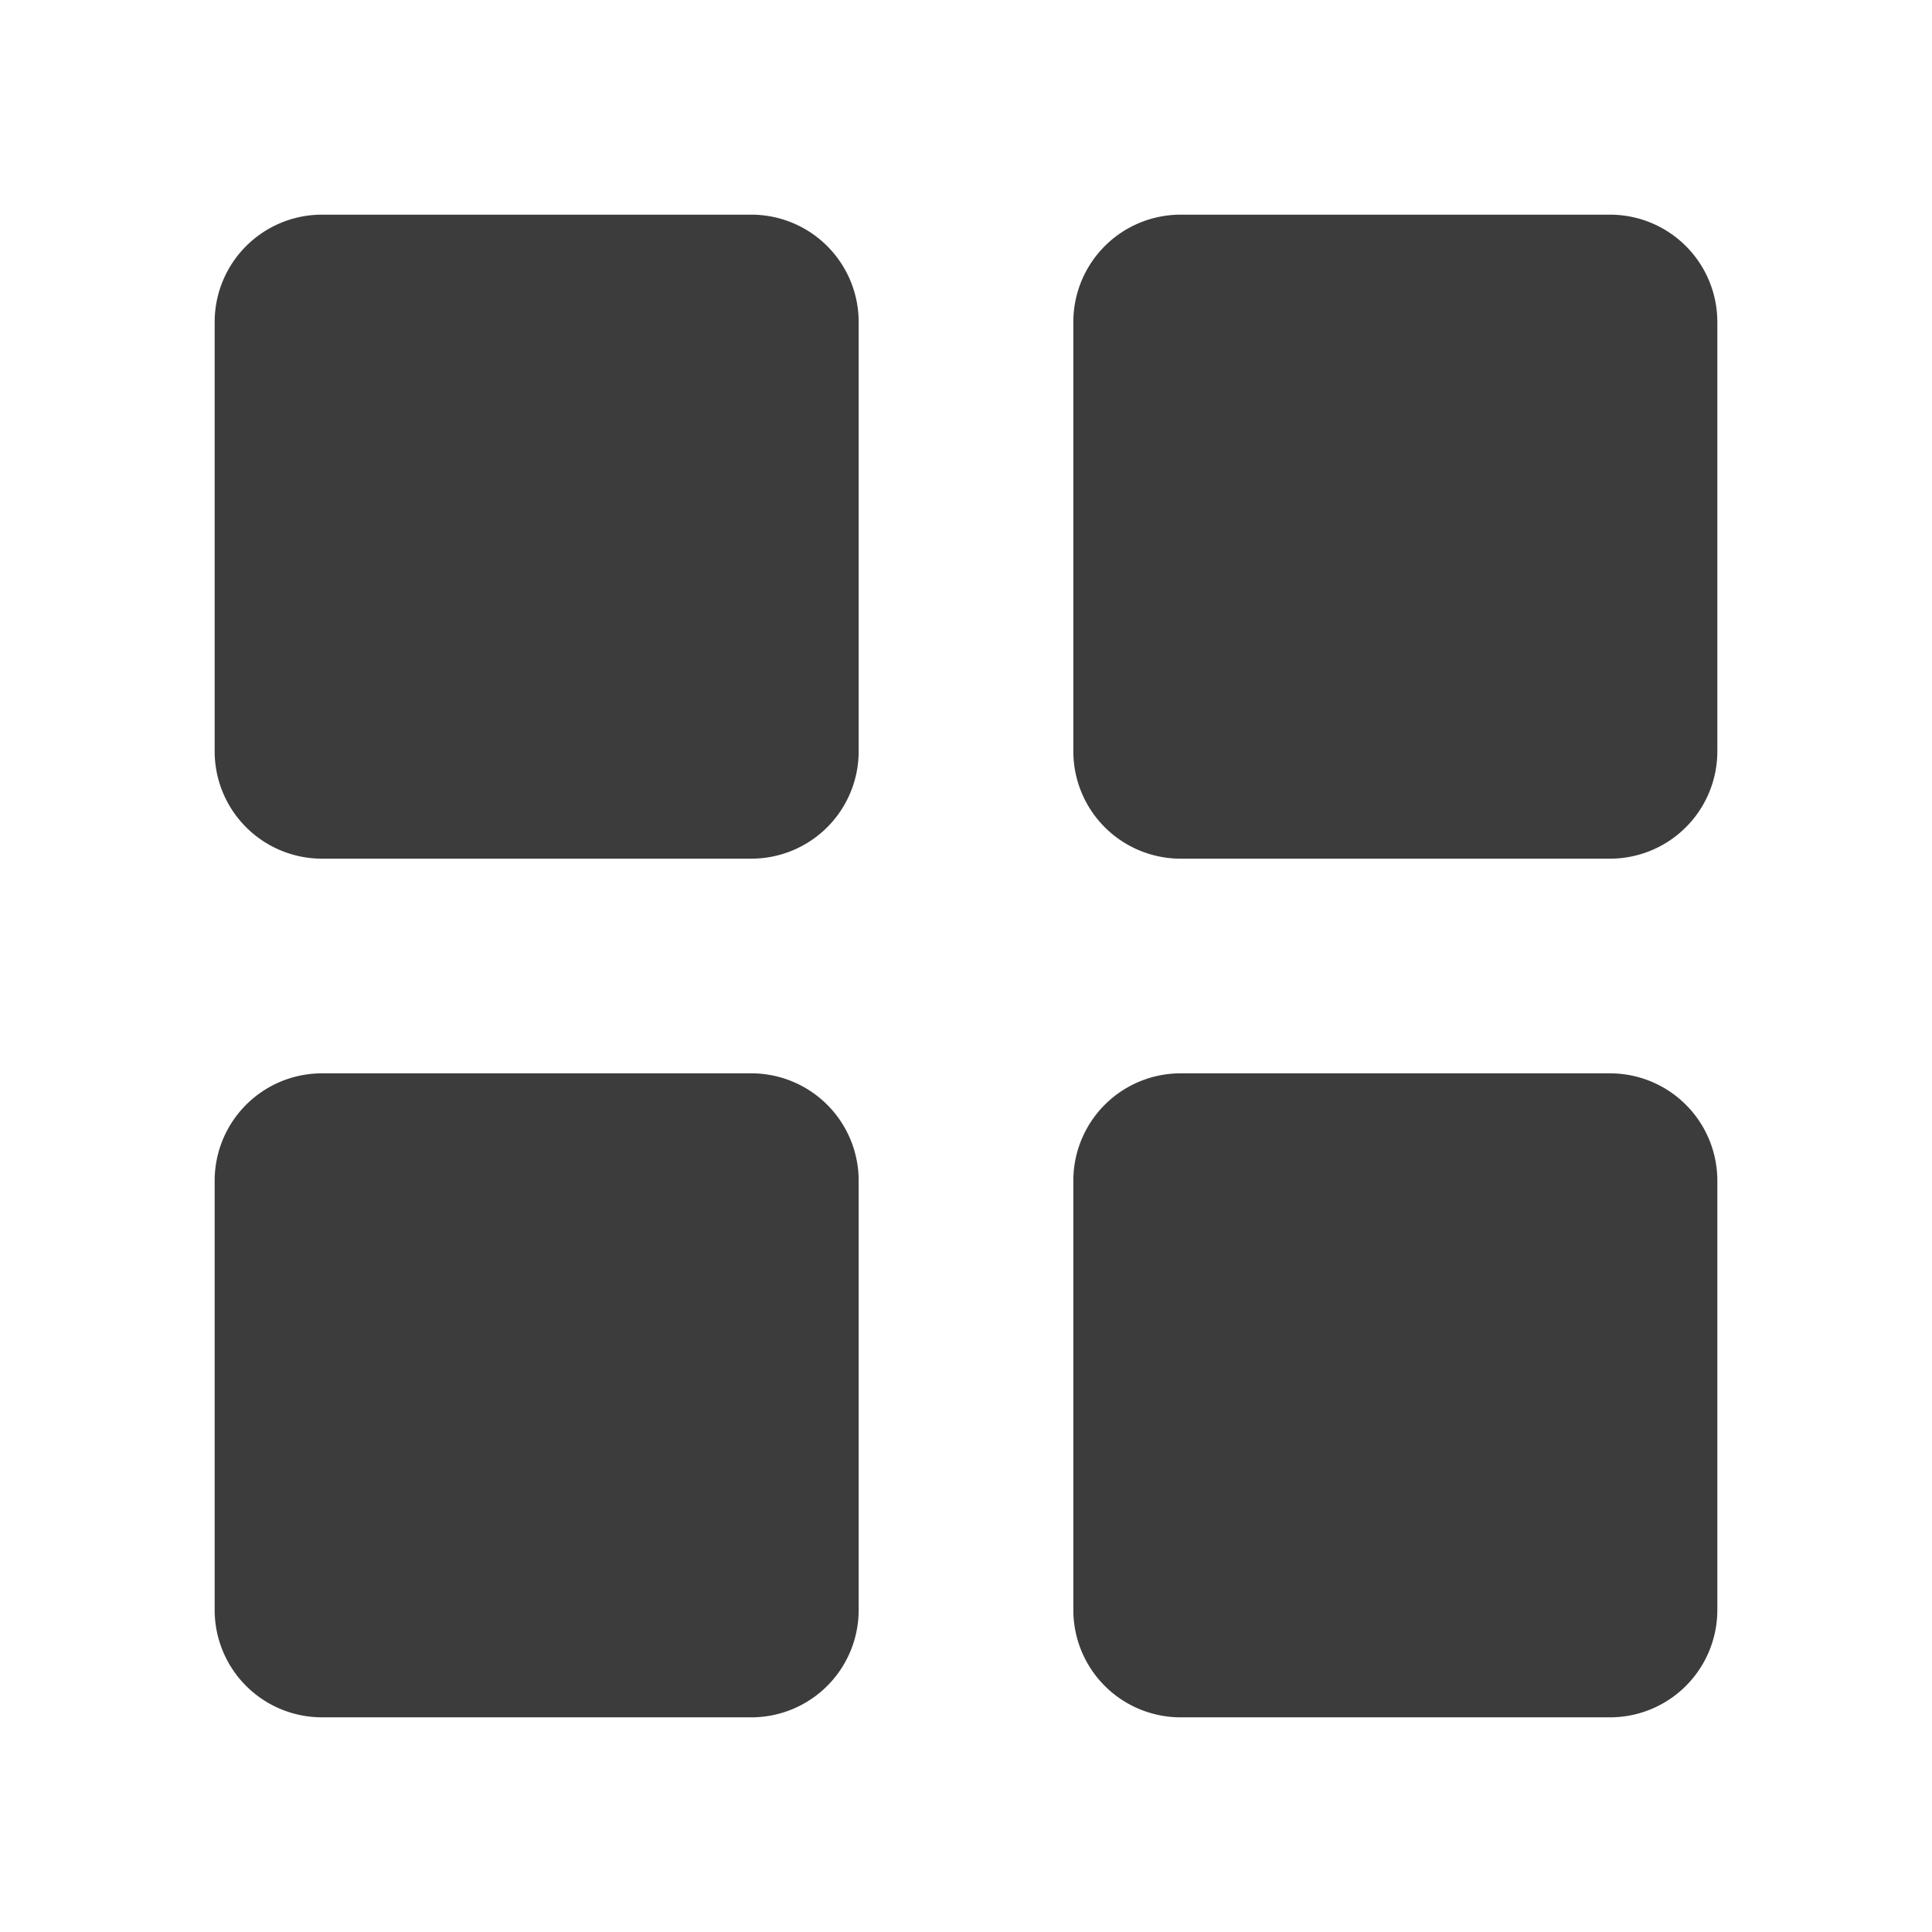 <!-- This Source Code Form is subject to the terms of the Mozilla Public
   - License, v. 2.0. If a copy of the MPL was not distributed with this
   - file, You can obtain one at http://mozilla.org/MPL/2.0/. -->
<svg width="36" height="36" viewBox="0 0 36 36" fill="none" xmlns="http://www.w3.org/2000/svg"><path fill-rule="evenodd" clip-rule="evenodd" d="M6 4a2 2 0 00-2 2v8a2 2 0 002 2h8a2 2 0 002-2V6a2 2 0 00-2-2H6zm16 0a2 2 0 00-2 2v8a2 2 0 002 2h8a2 2 0 002-2V6a2 2 0 00-2-2h-8zM4 22a2 2 0 012-2h8a2 2 0 012 2v8a2 2 0 01-2 2H6a2 2 0 01-2-2v-8zm18-2a2 2 0 00-2 2v8a2 2 0 002 2h8a2 2 0 002-2v-8a2 2 0 00-2-2h-8z" fill="#0C0C0D" fill-opacity=".8"/></svg>